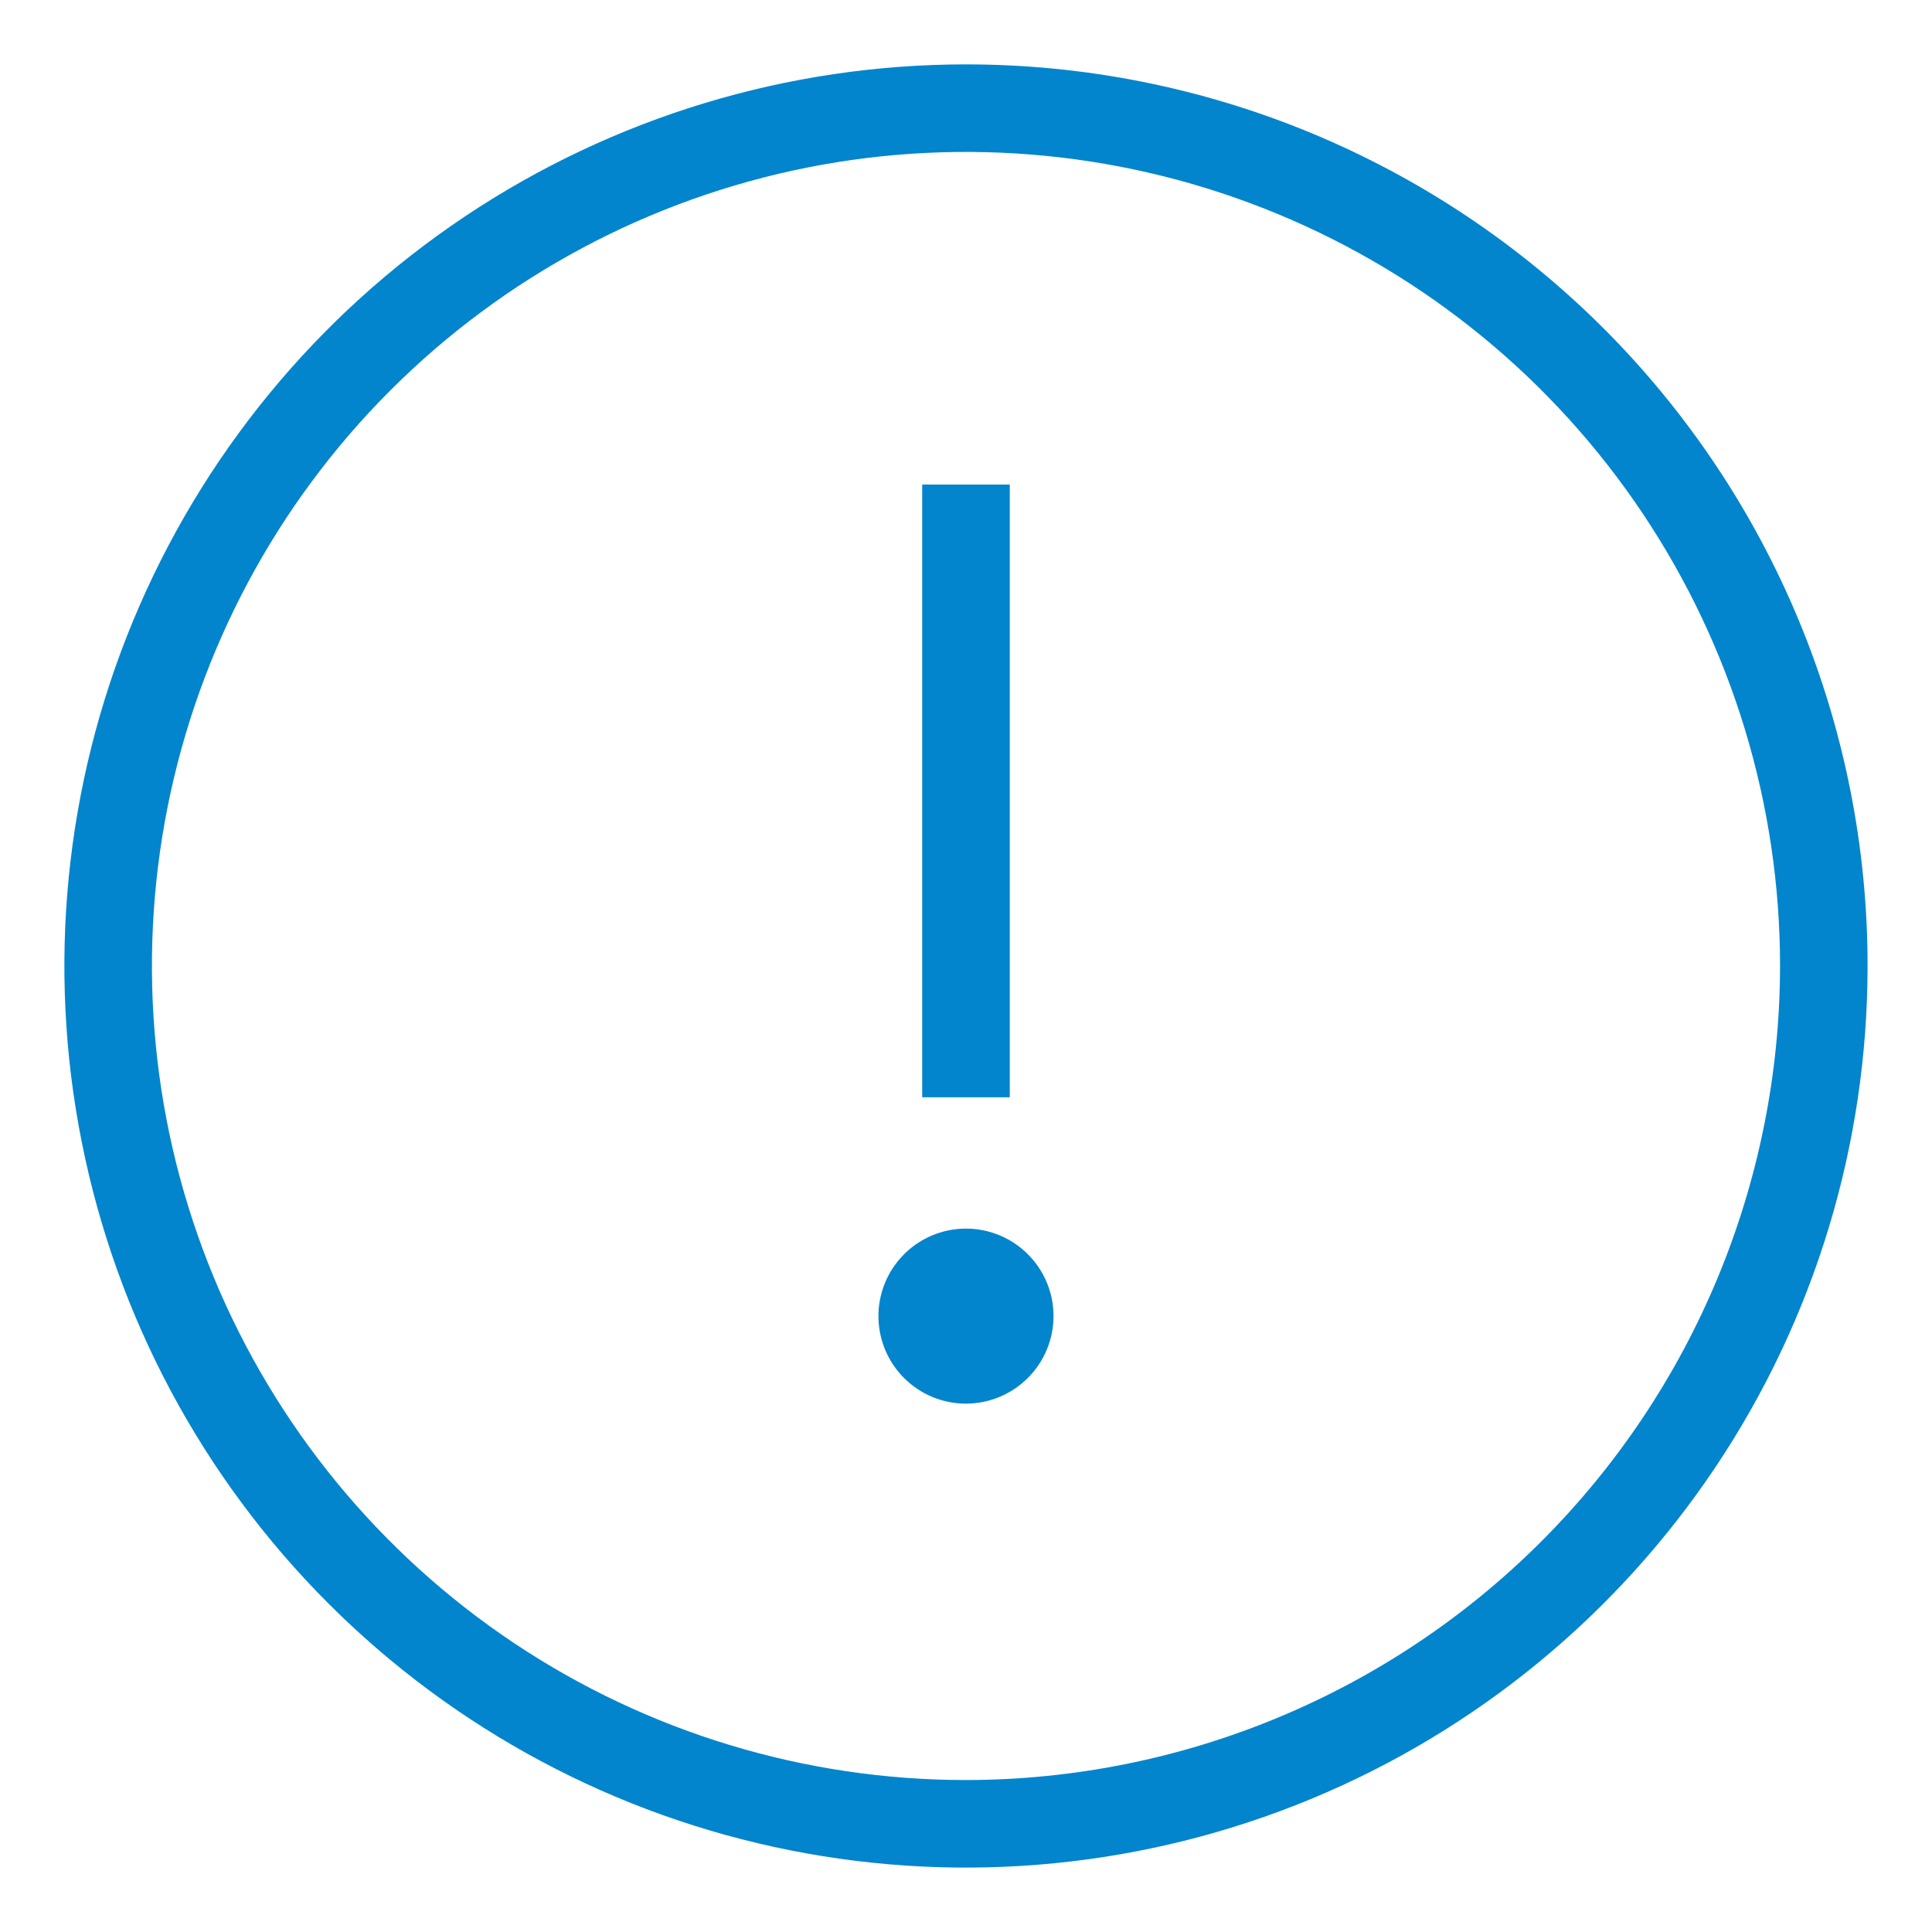 <svg width="40" height="40" viewBox="0 0 40 40" fill="none" xmlns="http://www.w3.org/2000/svg">
<path d="M19.093 10.032H20.906V22.718H19.093V10.032ZM21.812 27.249C21.812 26.891 21.706 26.54 21.506 26.242C21.307 25.944 21.024 25.712 20.693 25.575C20.362 25.438 19.998 25.402 19.646 25.472C19.295 25.542 18.972 25.714 18.718 25.968C18.465 26.221 18.292 26.544 18.222 26.895C18.152 27.247 18.188 27.611 18.325 27.943C18.462 28.274 18.695 28.557 18.993 28.756C19.291 28.955 19.641 29.061 20 29.061C20.48 29.06 20.94 28.869 21.28 28.529C21.62 28.19 21.811 27.73 21.812 27.249ZM38.666 20C38.666 23.692 37.572 27.301 35.52 30.371C33.469 33.44 30.554 35.833 27.143 37.246C23.732 38.658 19.979 39.028 16.358 38.308C12.737 37.588 9.411 35.81 6.8 33.199C4.19 30.589 2.412 27.263 1.692 23.642C0.971 20.021 1.341 16.267 2.754 12.857C4.167 9.446 6.559 6.53 9.629 4.479C12.699 2.428 16.308 1.333 20 1.333C22.451 1.333 24.879 1.815 27.144 2.753C29.409 3.691 31.467 5.066 33.201 6.799C34.934 8.533 36.309 10.591 37.247 12.856C38.185 15.121 38.667 17.548 38.666 20ZM36.854 20C36.854 16.666 35.866 13.408 34.014 10.636C32.162 7.864 29.529 5.704 26.45 4.429C23.37 3.153 19.981 2.819 16.712 3.469C13.442 4.12 10.439 5.725 8.082 8.082C5.725 10.439 4.12 13.442 3.469 16.712C2.819 19.981 3.153 23.37 4.428 26.45C5.704 29.529 7.864 32.162 10.636 34.014C13.408 35.866 16.666 36.854 20 36.854C24.468 36.849 28.753 35.072 31.912 31.913C35.072 28.753 36.849 24.468 36.854 20Z" fill="#0285CC"/>
</svg>
